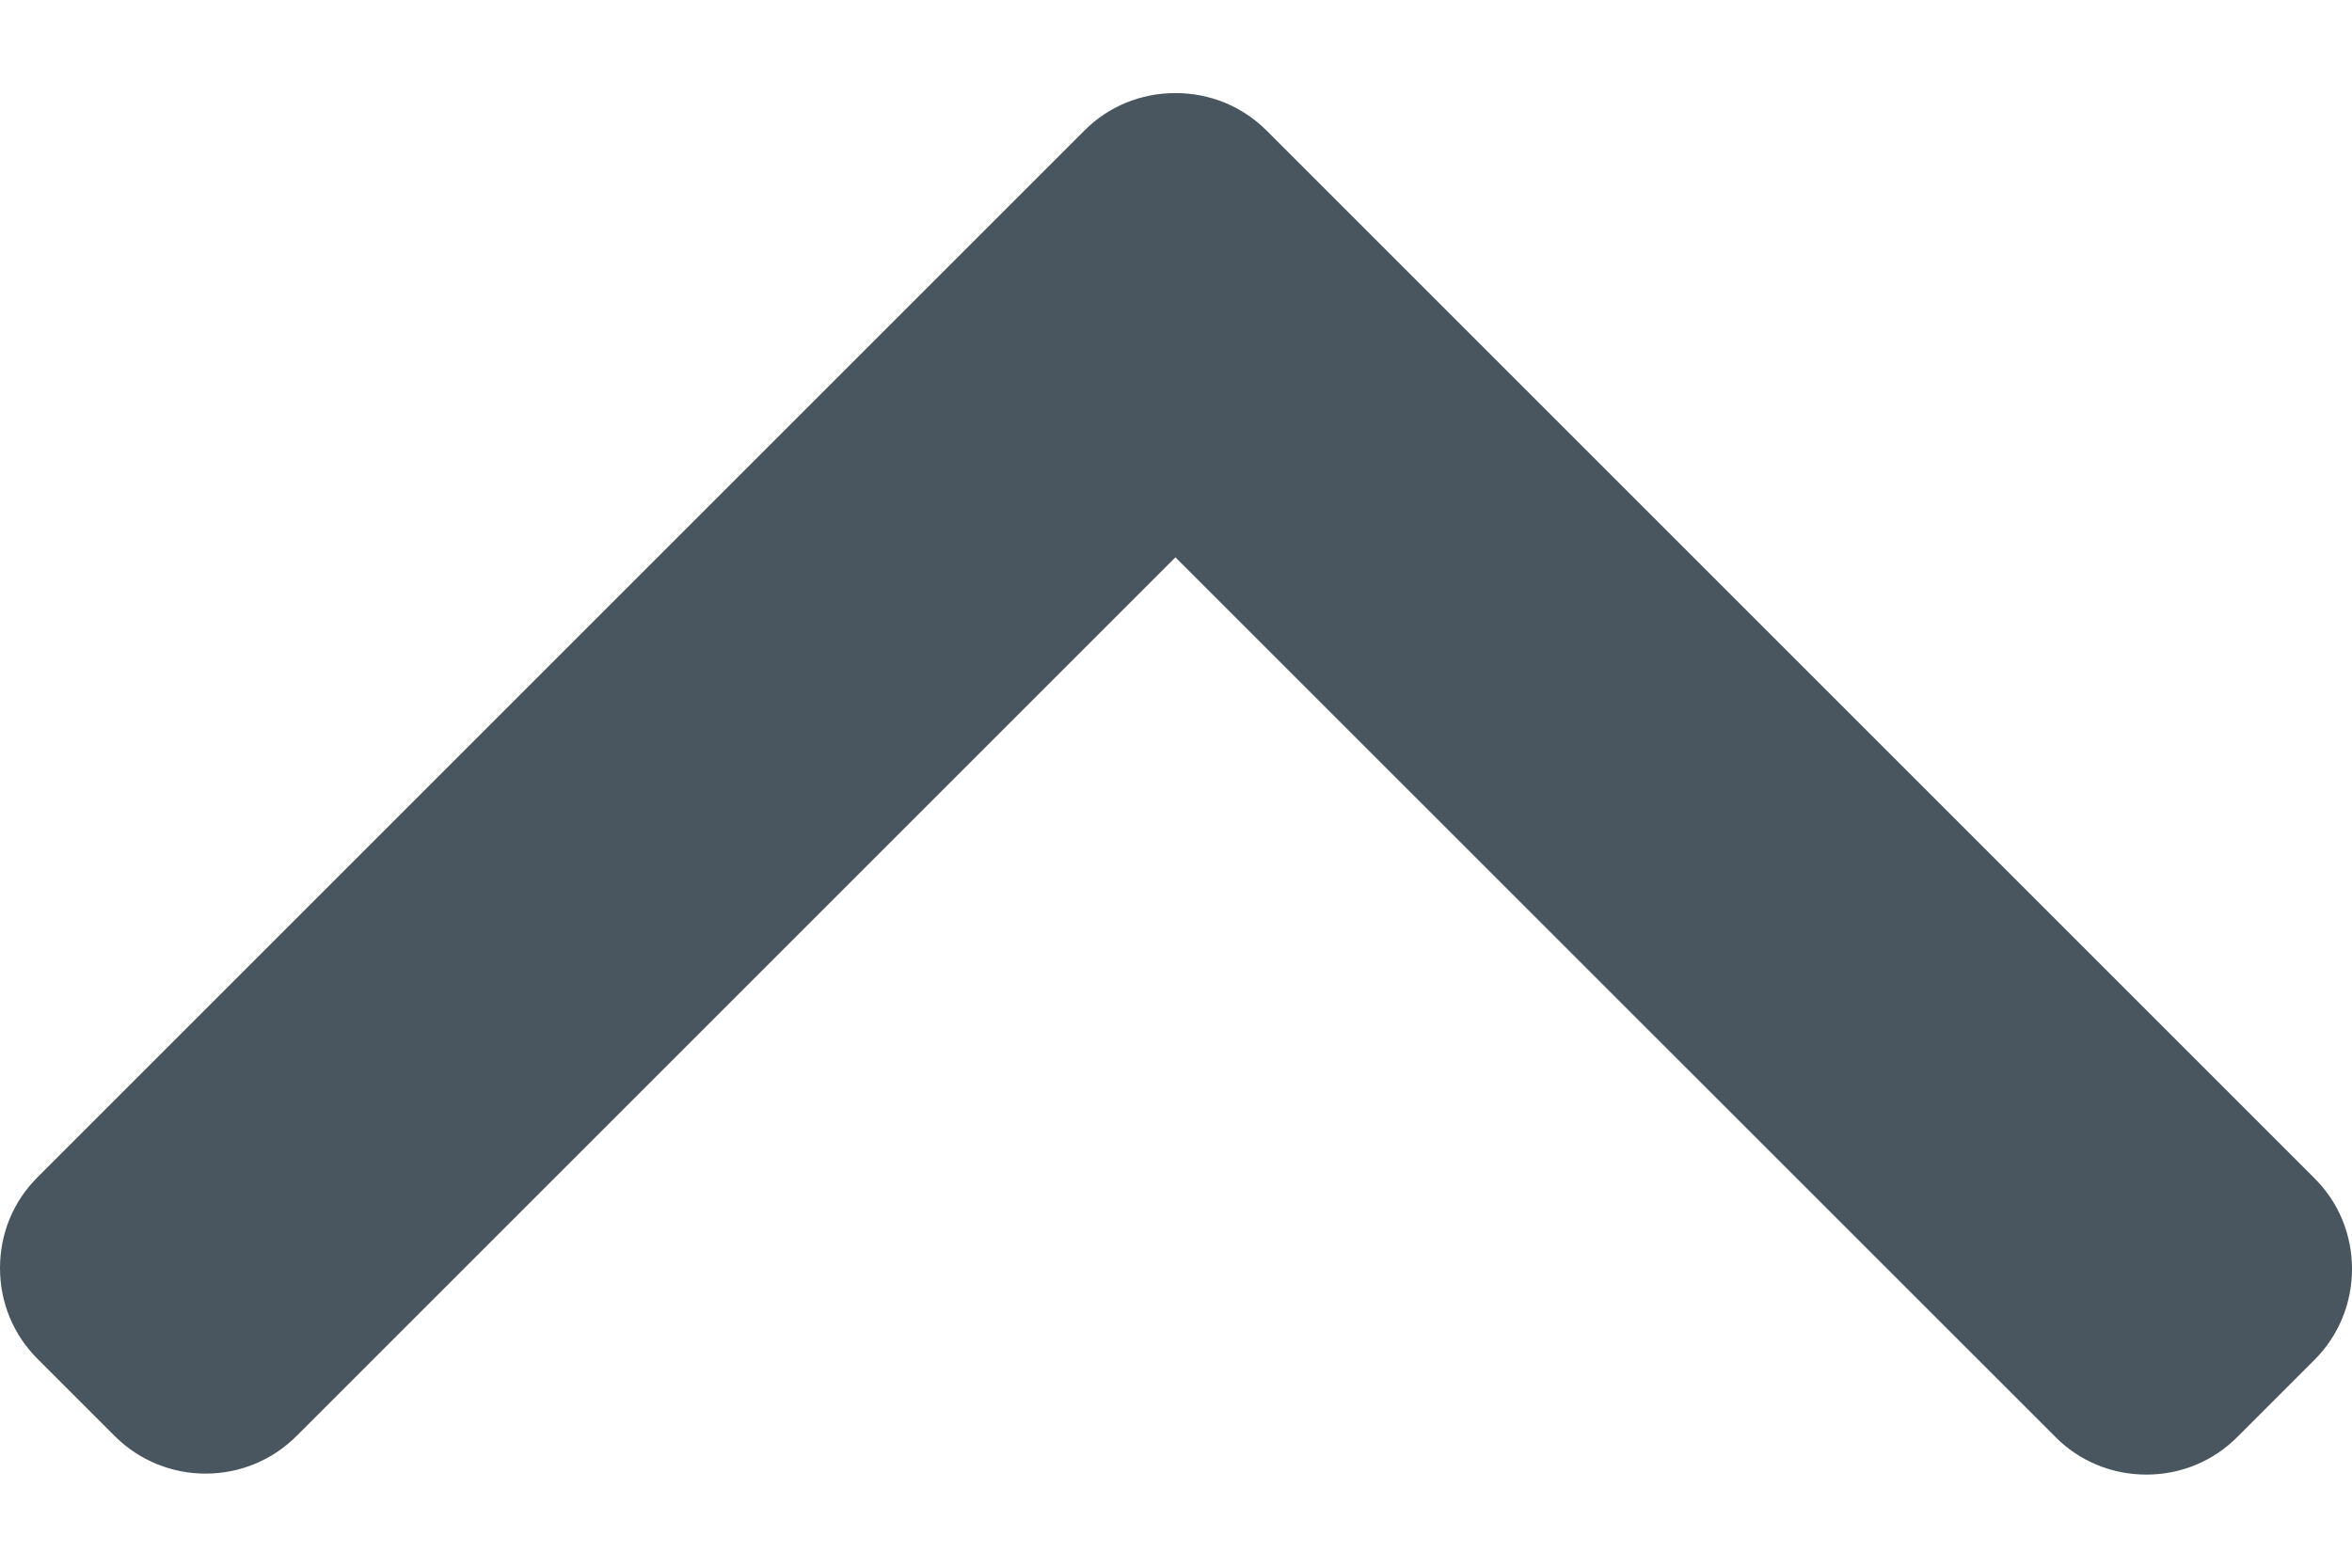 <svg viewBox="0 0 12 8" fill="none" xmlns="http://www.w3.org/2000/svg">
<path d="M5.997 2.844L10.487 7.333C10.61 7.457 10.775 7.525 10.951 7.525C11.127 7.525 11.291 7.457 11.415 7.333L11.808 6.94C11.932 6.816 12 6.651 12 6.476C12 6.3 11.932 6.135 11.808 6.012L6.463 0.667C6.339 0.543 6.174 0.475 5.998 0.475C5.821 0.475 5.656 0.542 5.532 0.667L0.192 6.007C0.068 6.13 -4.69897e-06 6.295 -4.69687e-06 6.471C-4.69478e-06 6.647 0.068 6.811 0.192 6.935L0.585 7.328C0.841 7.584 1.257 7.584 1.513 7.328L5.997 2.844Z" fill="#495660"/>
</svg>
